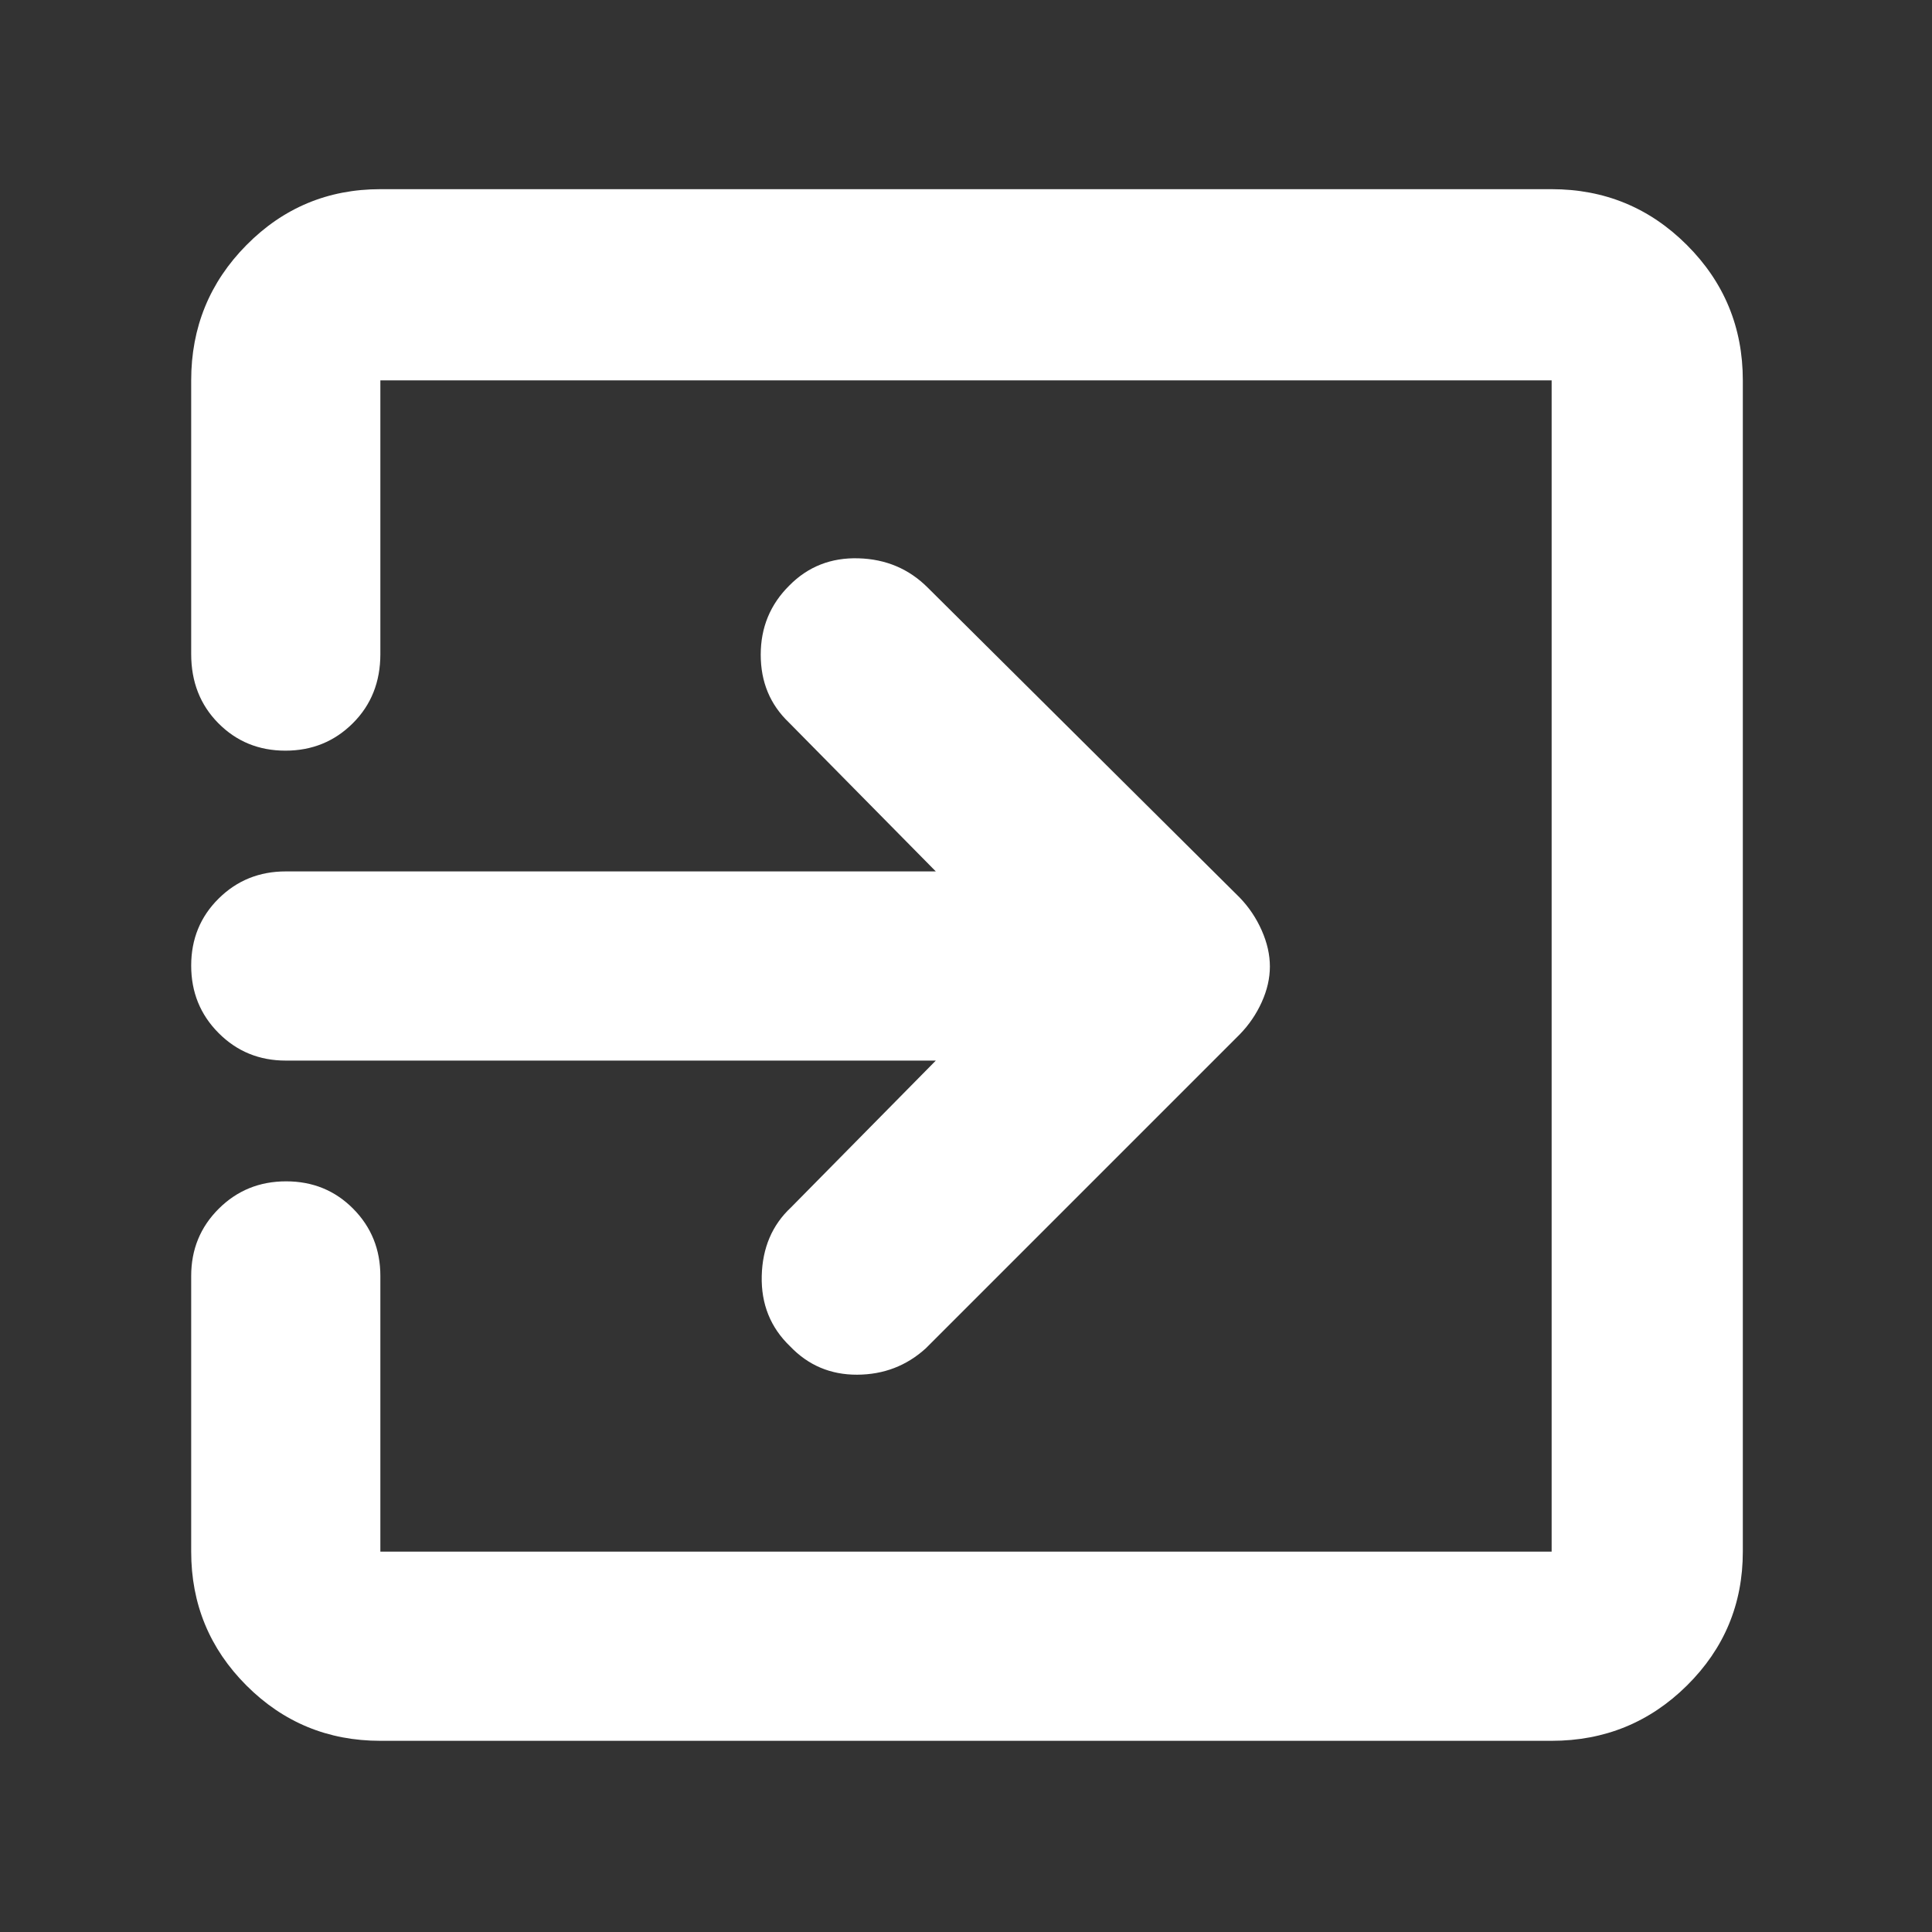 <svg xmlns="http://www.w3.org/2000/svg" height="48" viewBox="0 -960 960 960" width="48"><rect x="0" y="-960" width="960" height="960" fill="#333333" stroke="none"/><path fill="rgb(255, 255, 255)" d="M189-95q-39.05 0-66.53-27.47Q95-149.95 95-189v-137q0-19.75 13.68-33.38Q122.35-373 142.18-373q19.82 0 33.32 13.62Q189-345.75 189-326v137h582v-582H189v136q0 20.75-13.68 34.37Q161.65-587 141.82-587q-19.82 0-33.32-13.63Q95-614.25 95-635v-136q0-39.46 27.47-67.23Q149.95-866 189-866h582q39.46 0 67.23 27.77Q866-810.46 866-771v582q0 39.05-27.77 66.53Q810.46-95 771-95H189Zm276-338H142q-19.75 0-33.37-13.68Q95-460.35 95-480.18q0-19.82 13.63-33.32Q122.25-527 142-527h323l-73-74q-14-13.36-14-33.68t14.23-34.4q13.9-14.08 34.33-13.5Q447-682 461-668l155 154q6.91 7.17 10.95 16.33 4.05 9.16 4.05 17.91 0 8.76-4.05 17.71Q622.91-453.1 616-446L460-290q-14.33 13-34.1 13.08-19.77.07-33.29-14.08-14.61-14-14.11-34.95.5-20.96 14.5-34.05l72-73Z"/></svg>